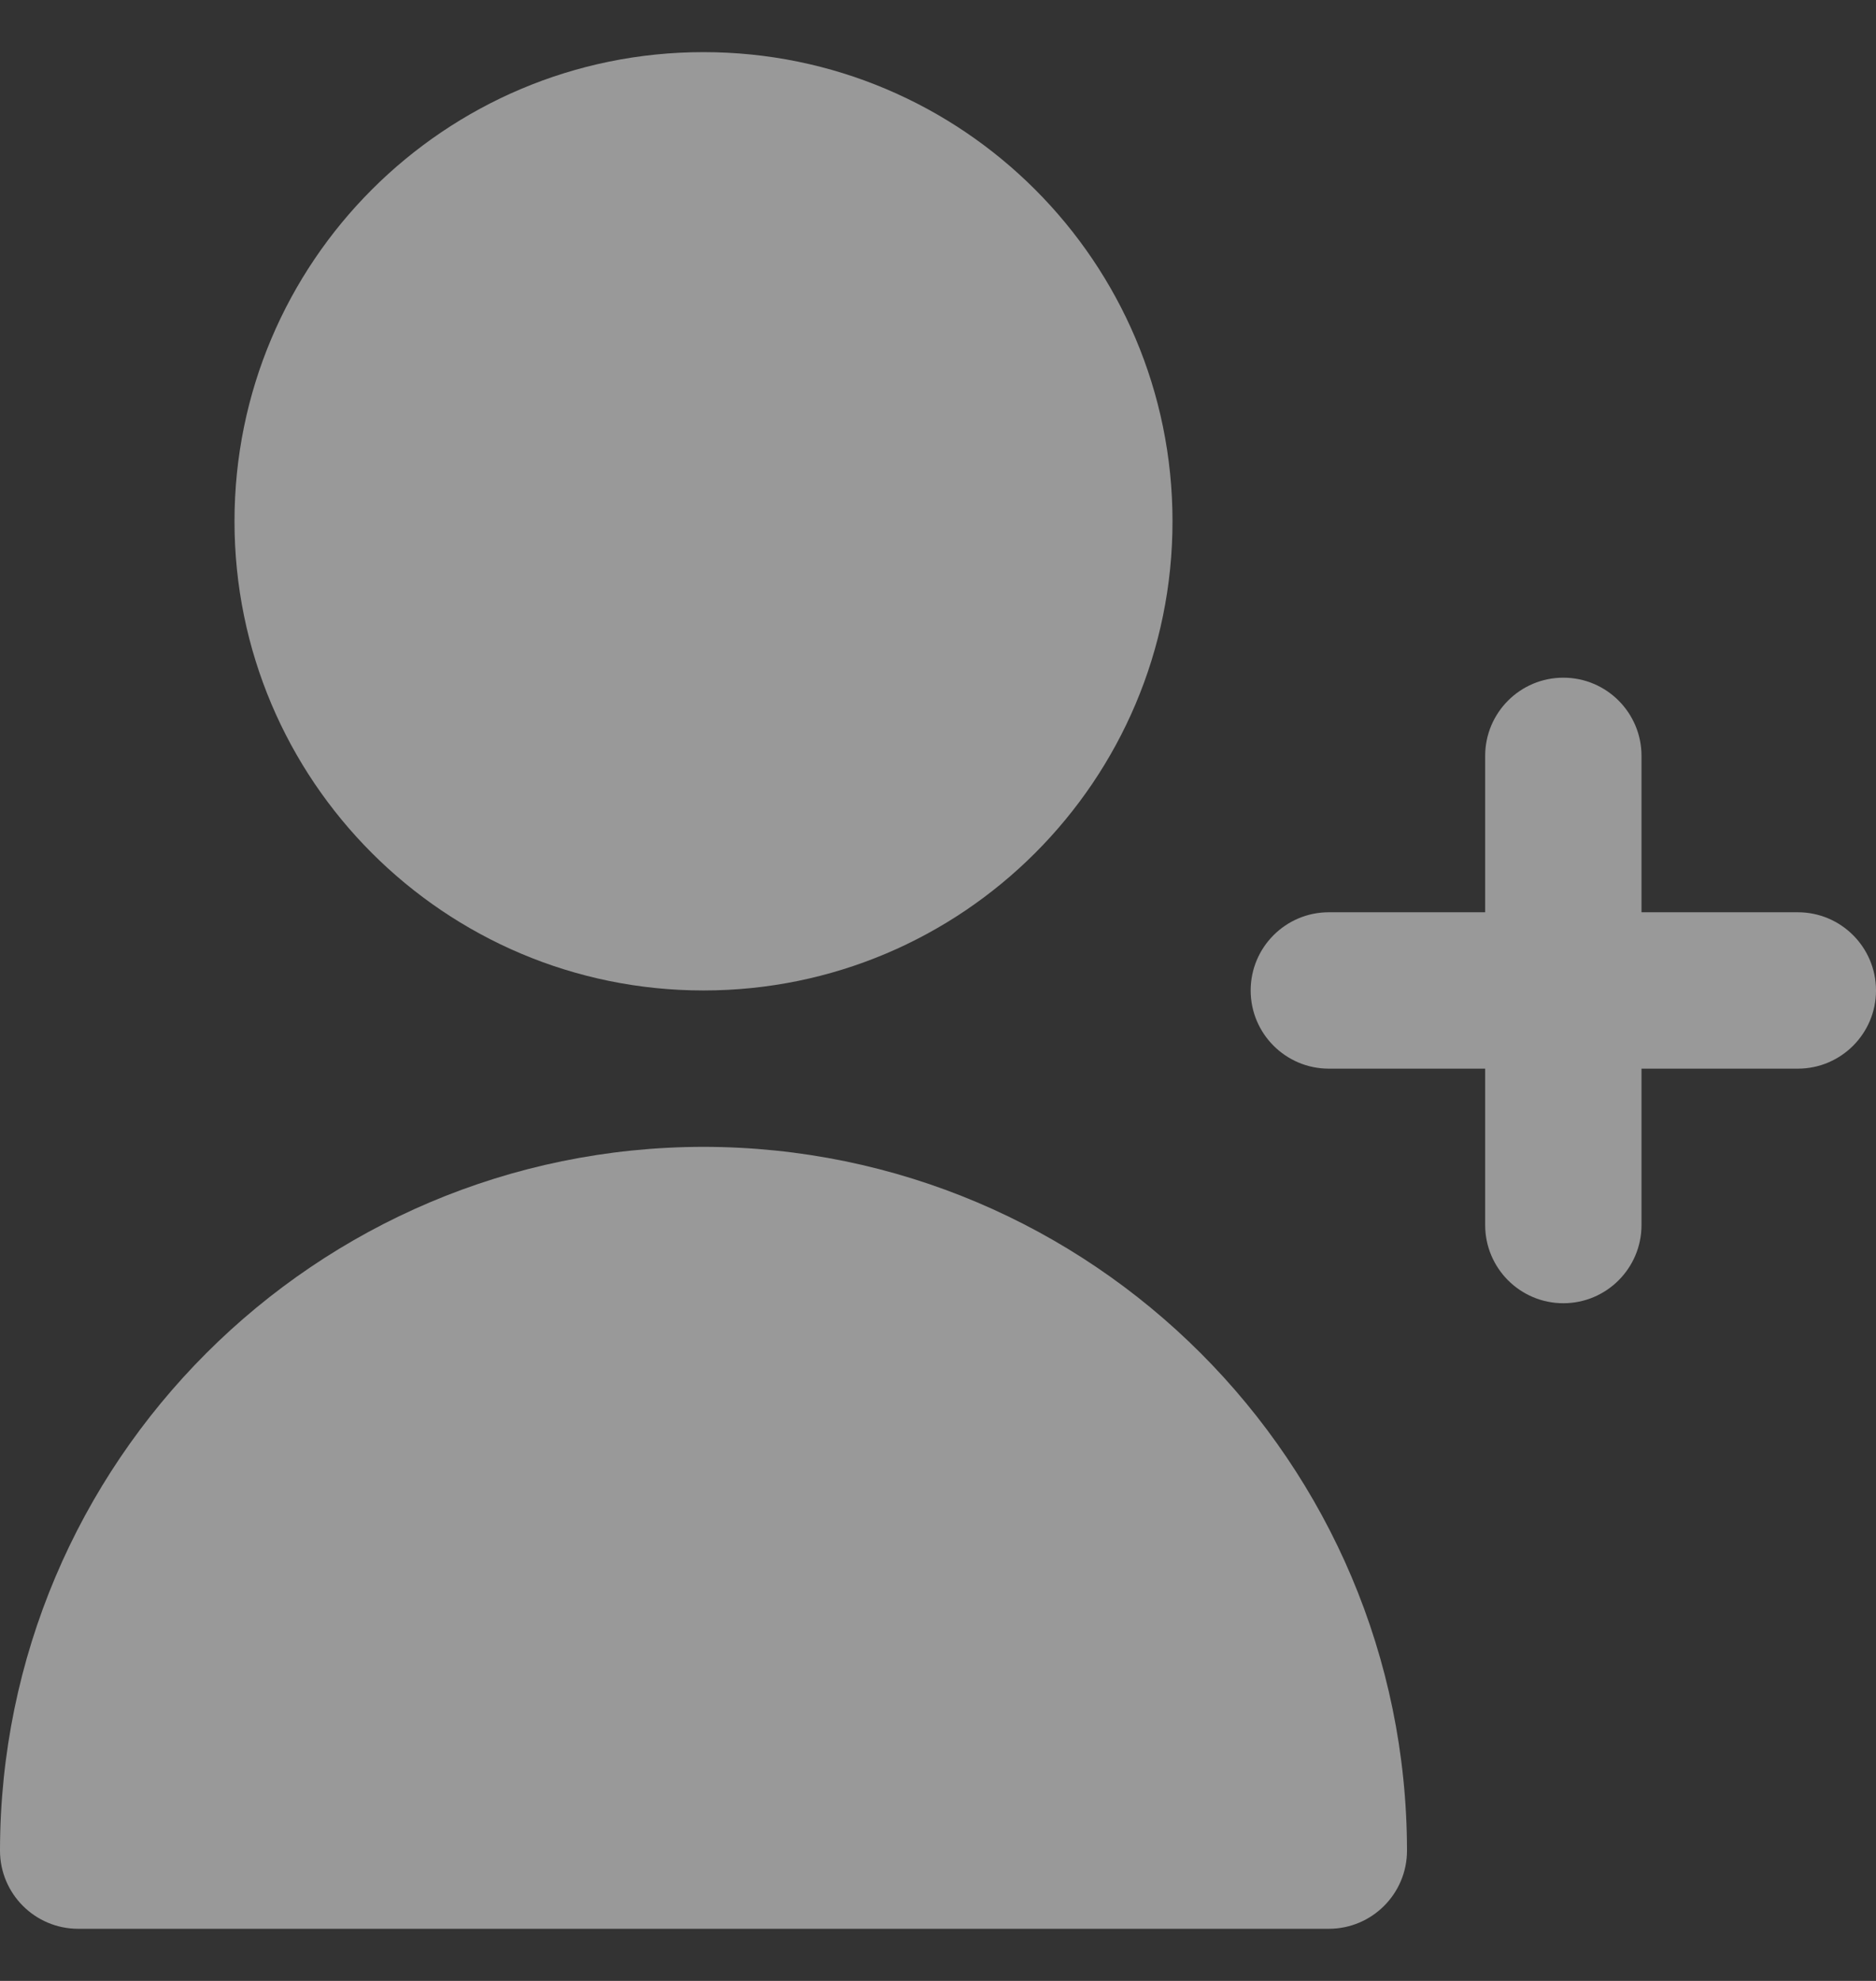 <svg width="18" height="19" viewBox="0 0 18 19" fill="none" xmlns="http://www.w3.org/2000/svg">
<rect x="0" y="0" width="18" height="19" fill="#333333" stroke="none"/>
<g clip-path="url(#clip0_69_626)">
<path d="M17.25 8.75H15.75V7.25C15.75 6.836 15.414 6.5 15 6.5C14.586 6.5 14.25 6.836 14.25 7.25V8.75H12.75C12.336 8.75 12 9.086 12 9.5C12 9.914 12.336 10.25 12.75 10.25H14.25V11.75C14.25 12.164 14.586 12.5 15 12.5C15.414 12.5 15.75 12.164 15.75 11.75V10.25H17.25C17.664 10.25 18 9.914 18 9.5C18 9.086 17.664 8.75 17.25 8.75Z" fill="white" fill-opacity="0.5"/>
<path d="M6.75 9.5C9.235 9.5 11.25 7.485 11.25 5C11.25 2.515 9.235 0.5 6.75 0.5C4.265 0.5 2.25 2.515 2.25 5C2.25 7.485 4.265 9.5 6.75 9.5Z" fill="white" fill-opacity="0.5"/>
<path d="M6.75 11C3.024 11.004 0.004 14.024 0 17.75C0 18.164 0.336 18.5 0.75 18.5H12.75C13.164 18.5 13.5 18.164 13.5 17.75C13.496 14.024 10.476 11.004 6.75 11Z" fill="white" fill-opacity="0.5"/>
</g>
<defs>
<clipPath id="clip0_69_626">
<rect width="18" height="18" fill="white" transform="translate(0 0.5)"/>
</clipPath>
</defs>
</svg>
